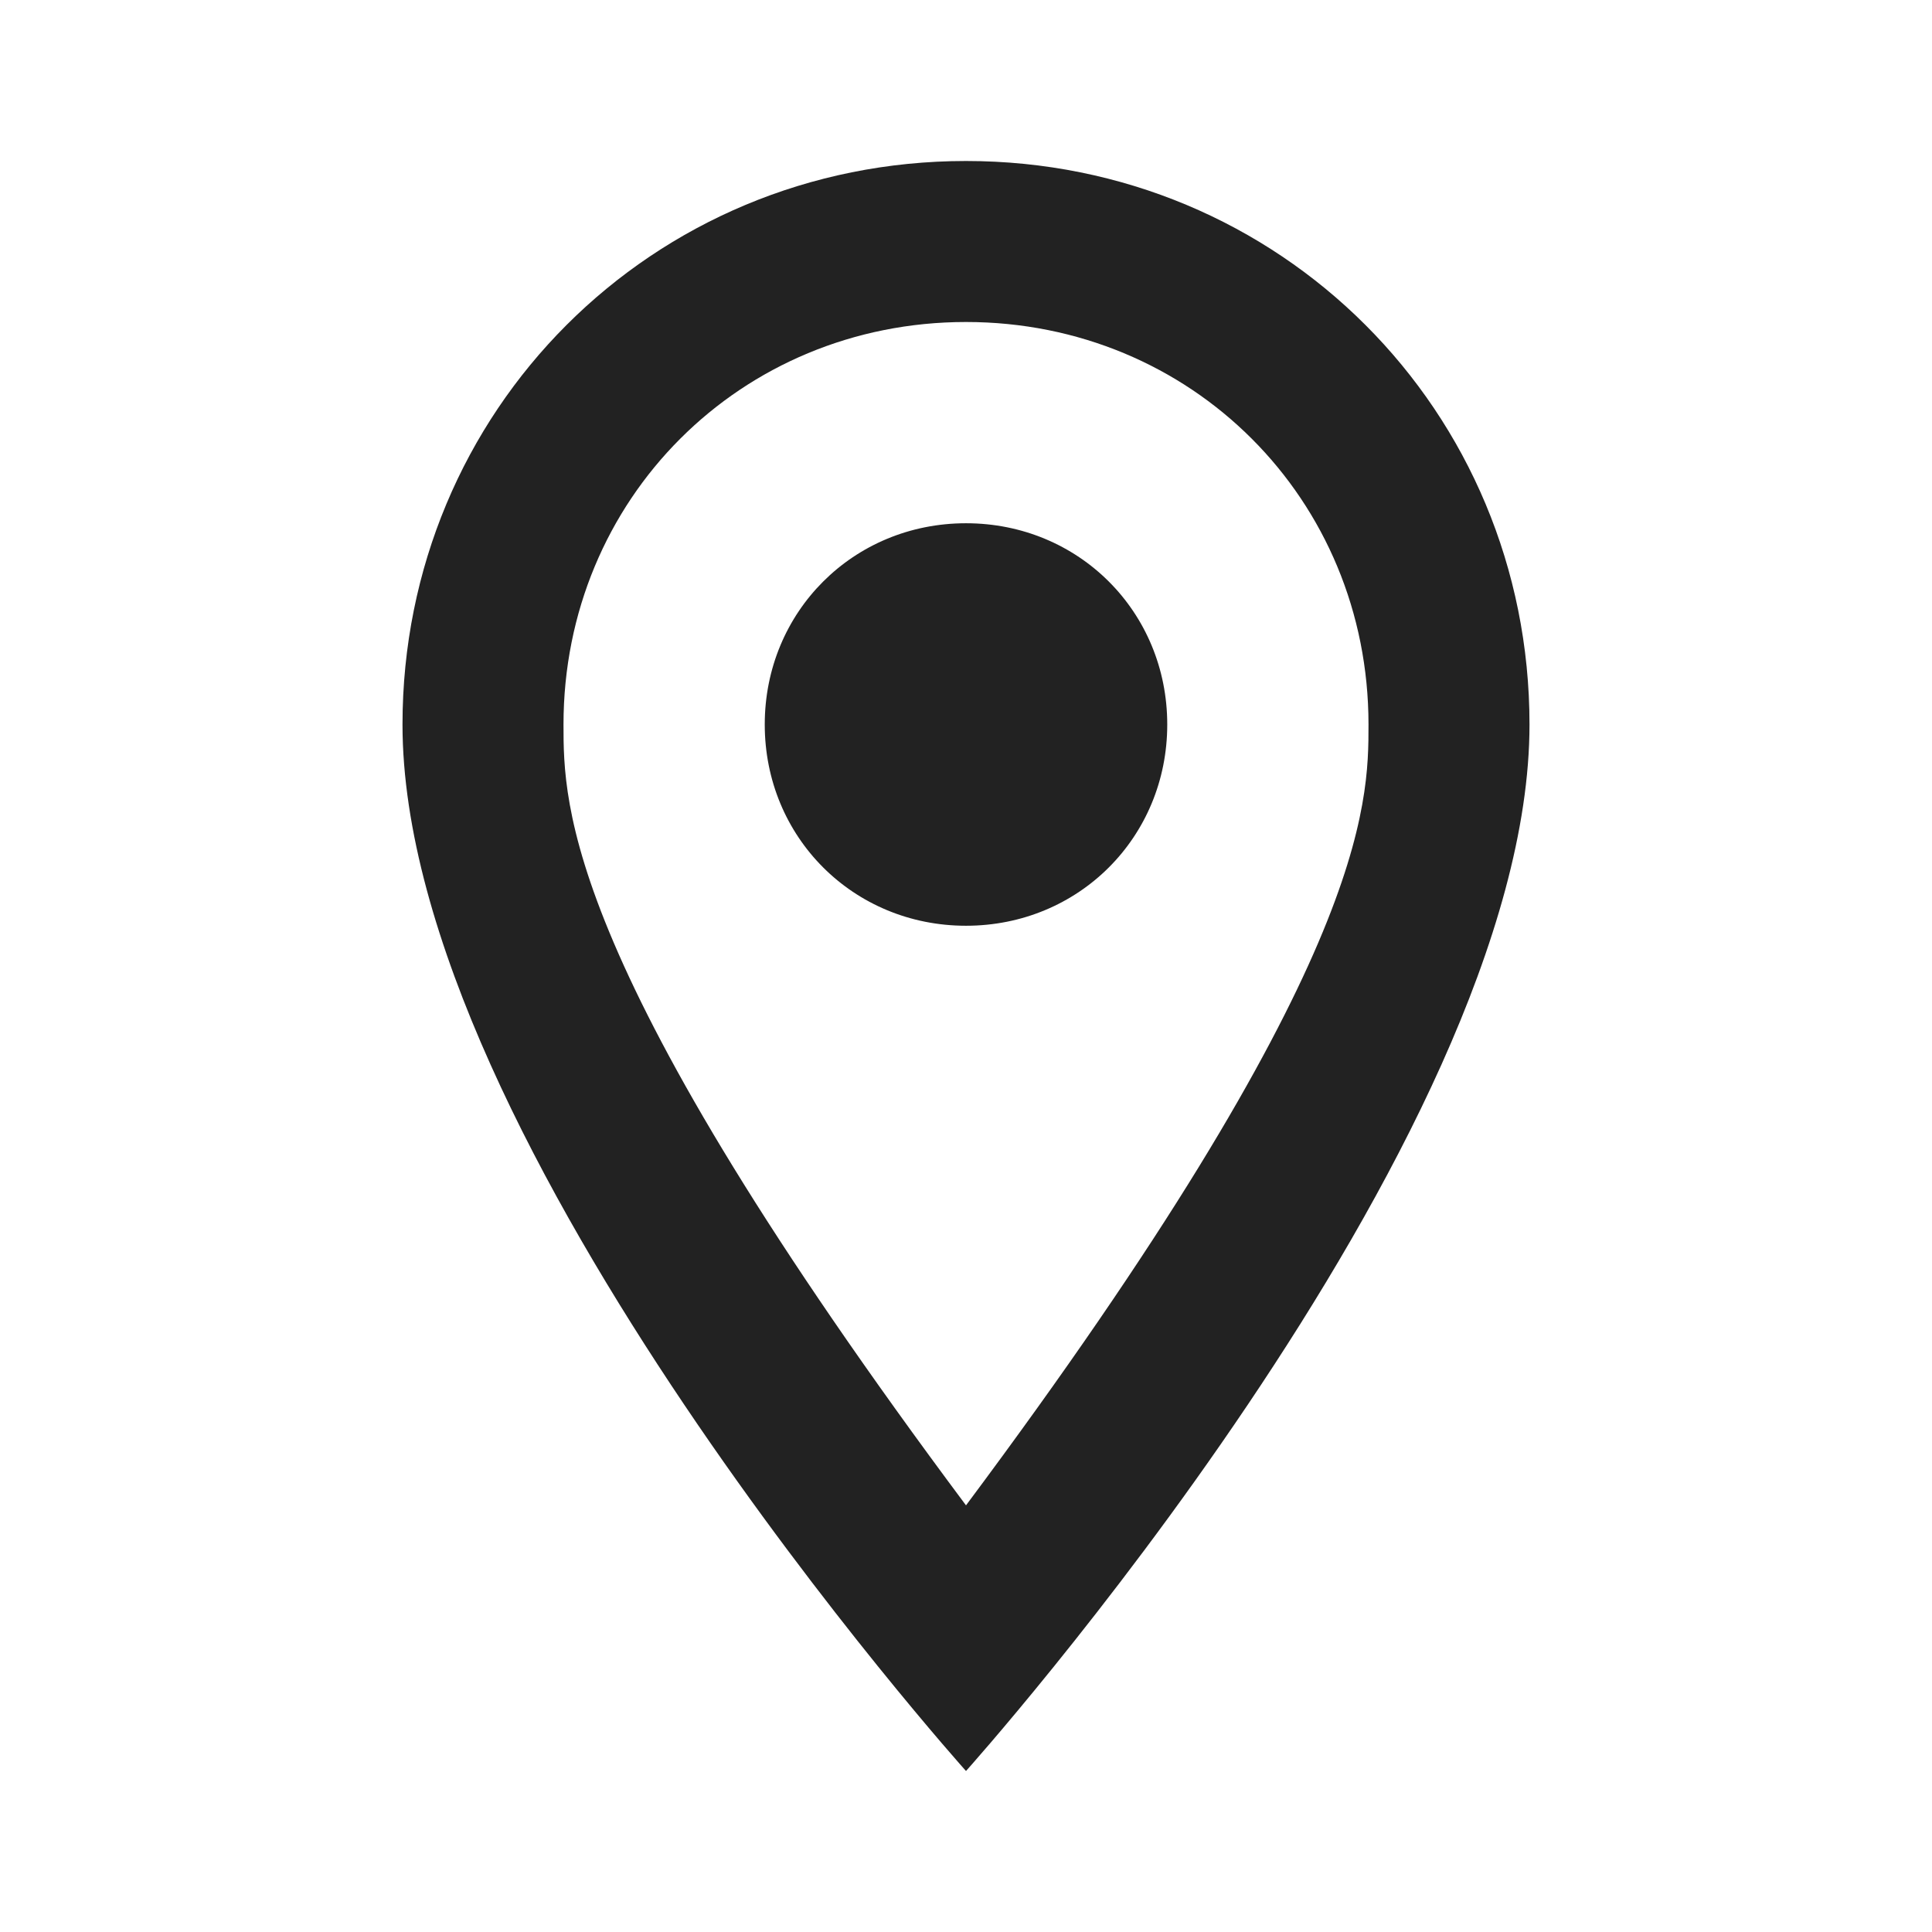 <?xml version="1.0" encoding="utf-8"?>
<!-- Generator: Adobe Illustrator 25.2.0, SVG Export Plug-In . SVG Version: 6.00 Build 0)  -->
<svg version="1.1" id="Layer_1" xmlns="http://www.w3.org/2000/svg" xmlns:xlink="http://www.w3.org/1999/xlink" x="0px" y="0px"
	 viewBox="0 0 24 24" style="enable-background:new 0 0 24 24;" xml:space="preserve">
<style type="text/css">
	.st0{fill:#222222;}
</style>
<path class="st0" d="M12,6.5c1.4,0,2.5,1.1,2.5,2.5s-1.1,2.5-2.5,2.5S9.5,10.4,9.5,9S10.6,6.5,12,6.5 M12,2c3.9,0,7,3.1,7,7
	c0,5.2-7,13-7,13S5,14.2,5,9C5,5.1,8.1,2,12,2 M12,4C9.2,4,7,6.2,7,9c0,1,0,3,5,9.7C17,12,17,10,17,9C17,6.2,14.8,4,12,4z"/>
</svg>
